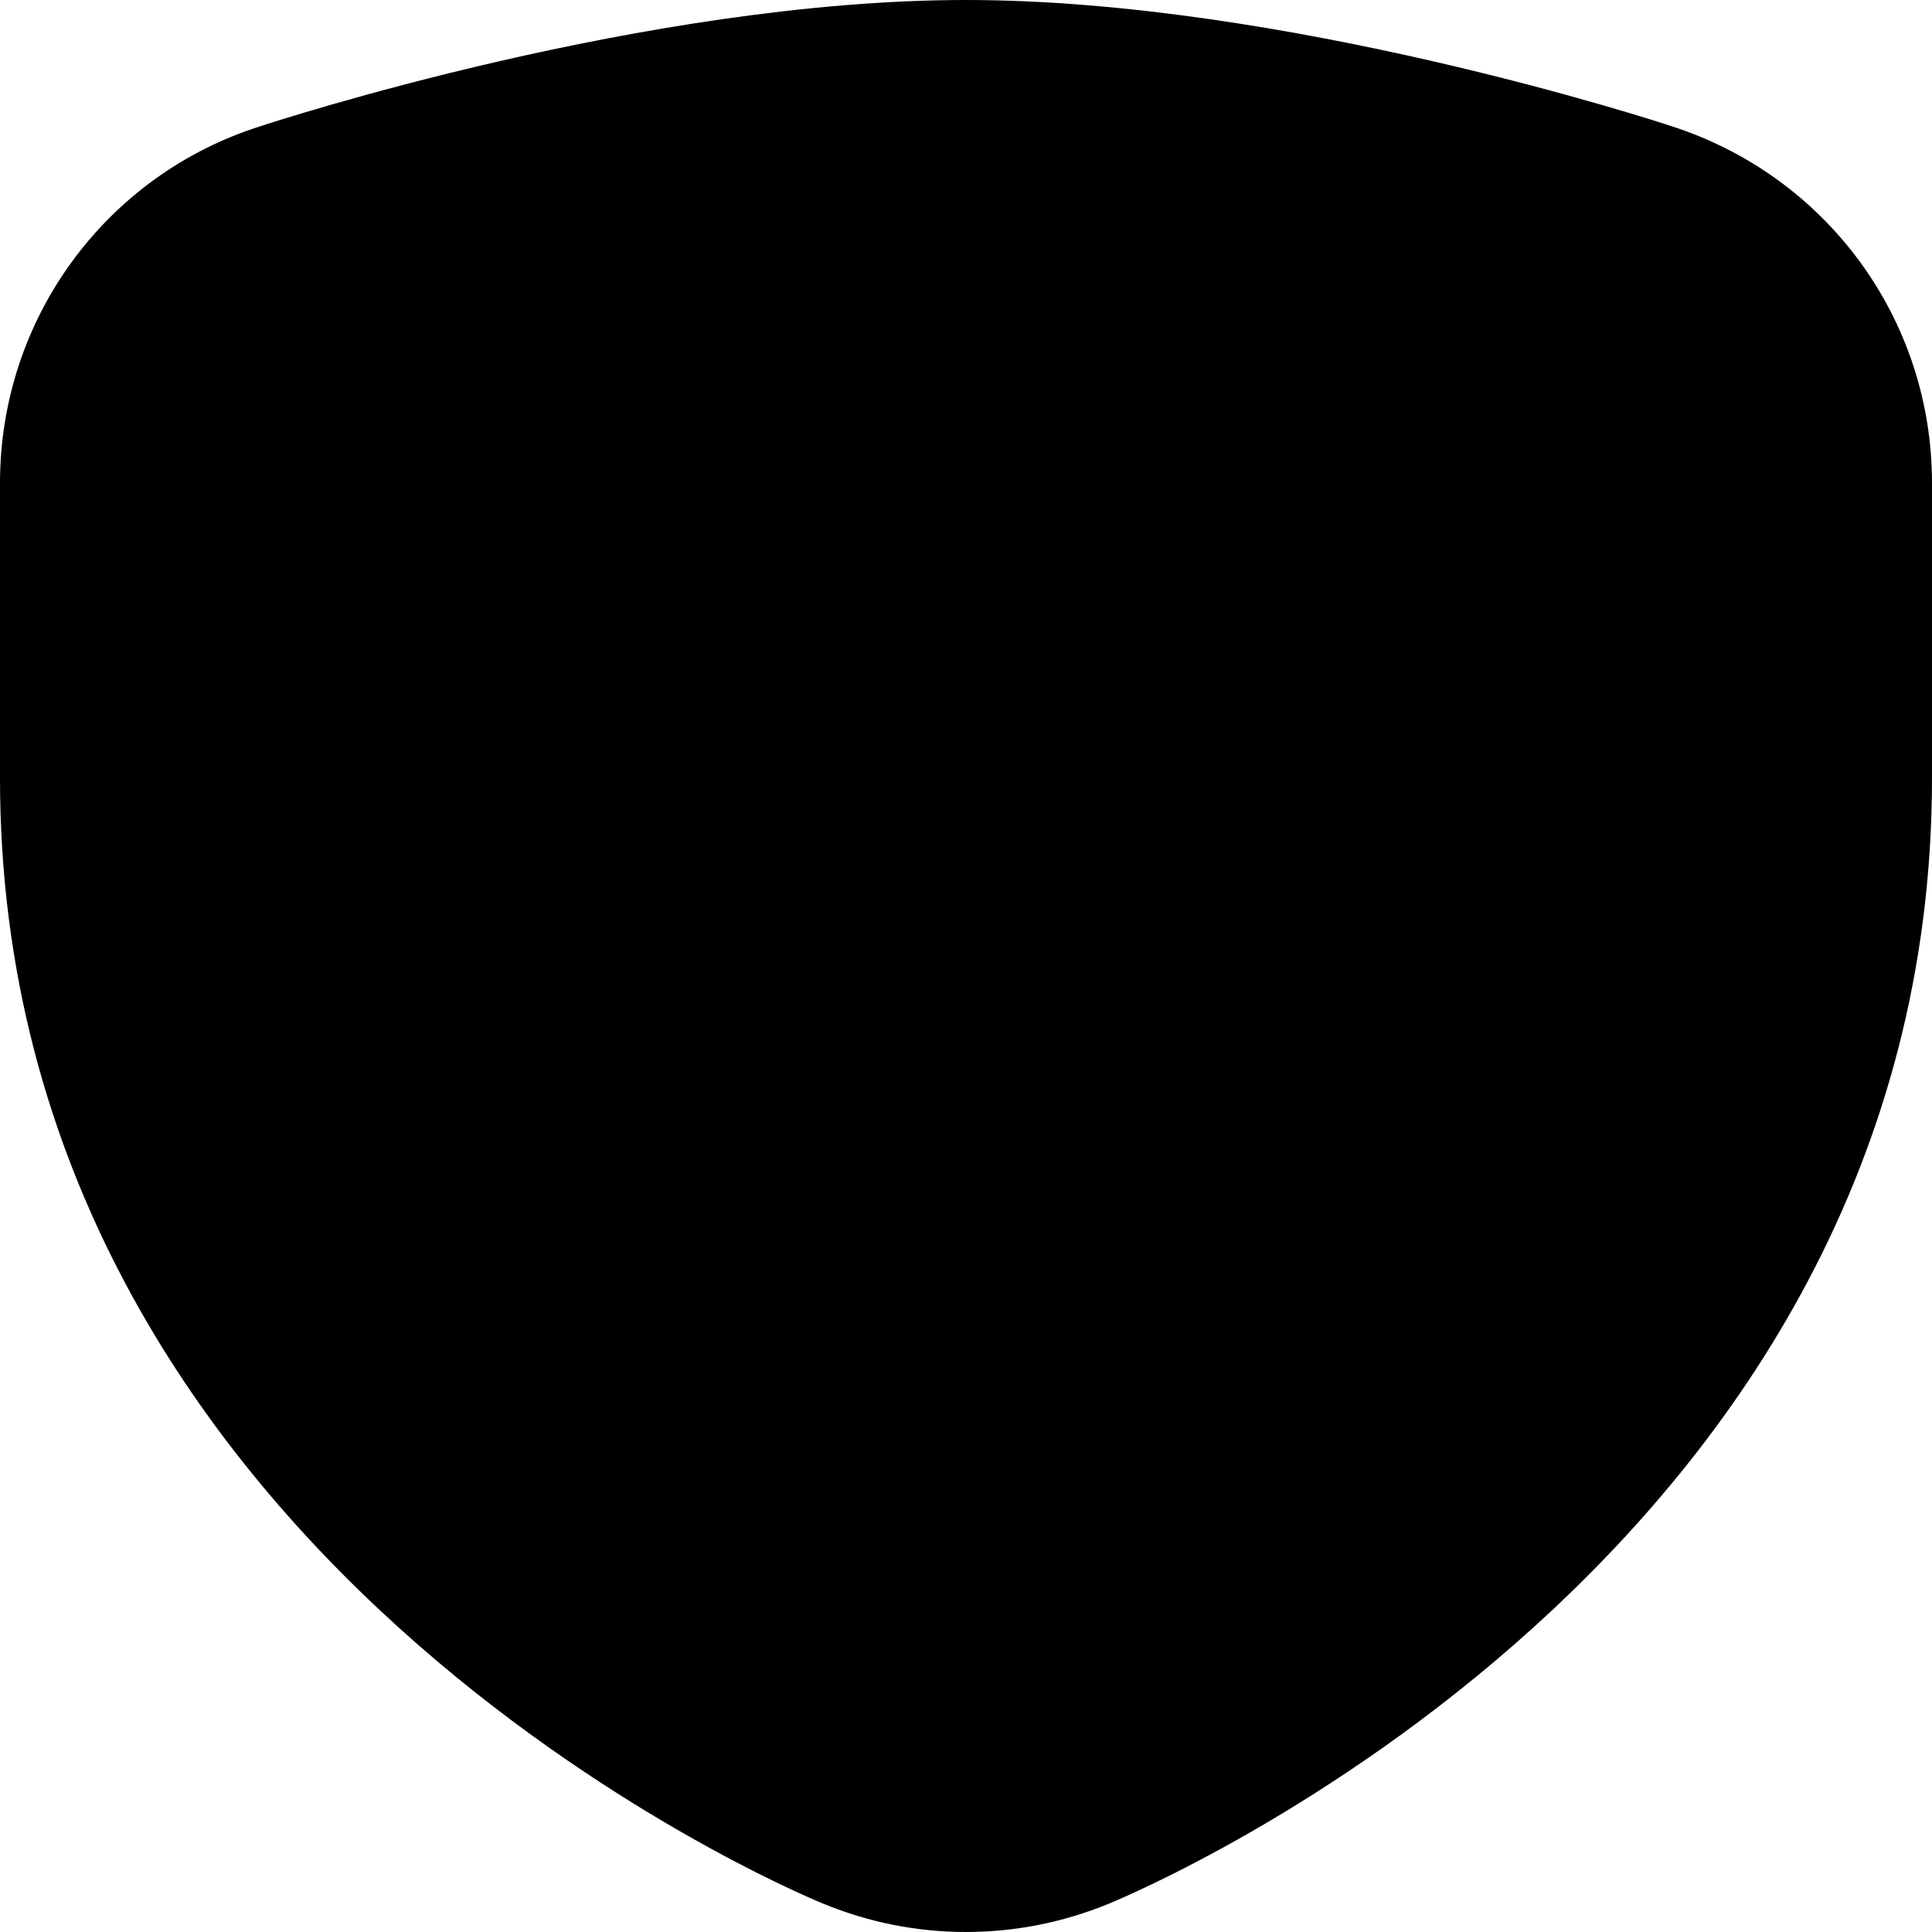 <?xml version="1.0" encoding="iso-8859-1"?>
<!-- Generator: Adobe Illustrator 22.0.1, SVG Export Plug-In . SVG Version: 6.00 Build 0)  -->
<svg version="1.1" id="Layer_1" xmlns="http://www.w3.org/2000/svg" xmlns:xlink="http://www.w3.org/1999/xlink" x="0px" y="0px"
	 viewBox="0 0 18 18" style="enable-background:new 0 0 18 18;" xml:space="preserve">
<path d="M15.556,1.17C15.431,1.129,11.972,0,9,0S2.569,1.129,2.423,1.177C0.982,1.634,0,2.972,0,4.5v2.75
	c0,7.258,7.359,10.359,7.672,10.487C8.096,17.911,8.543,18,9,18s0.904-0.089,1.329-0.263C10.641,17.609,18,14.508,18,7.25V4.5
	C18,2.972,17.018,1.634,15.556,1.17z"/>
</svg>
